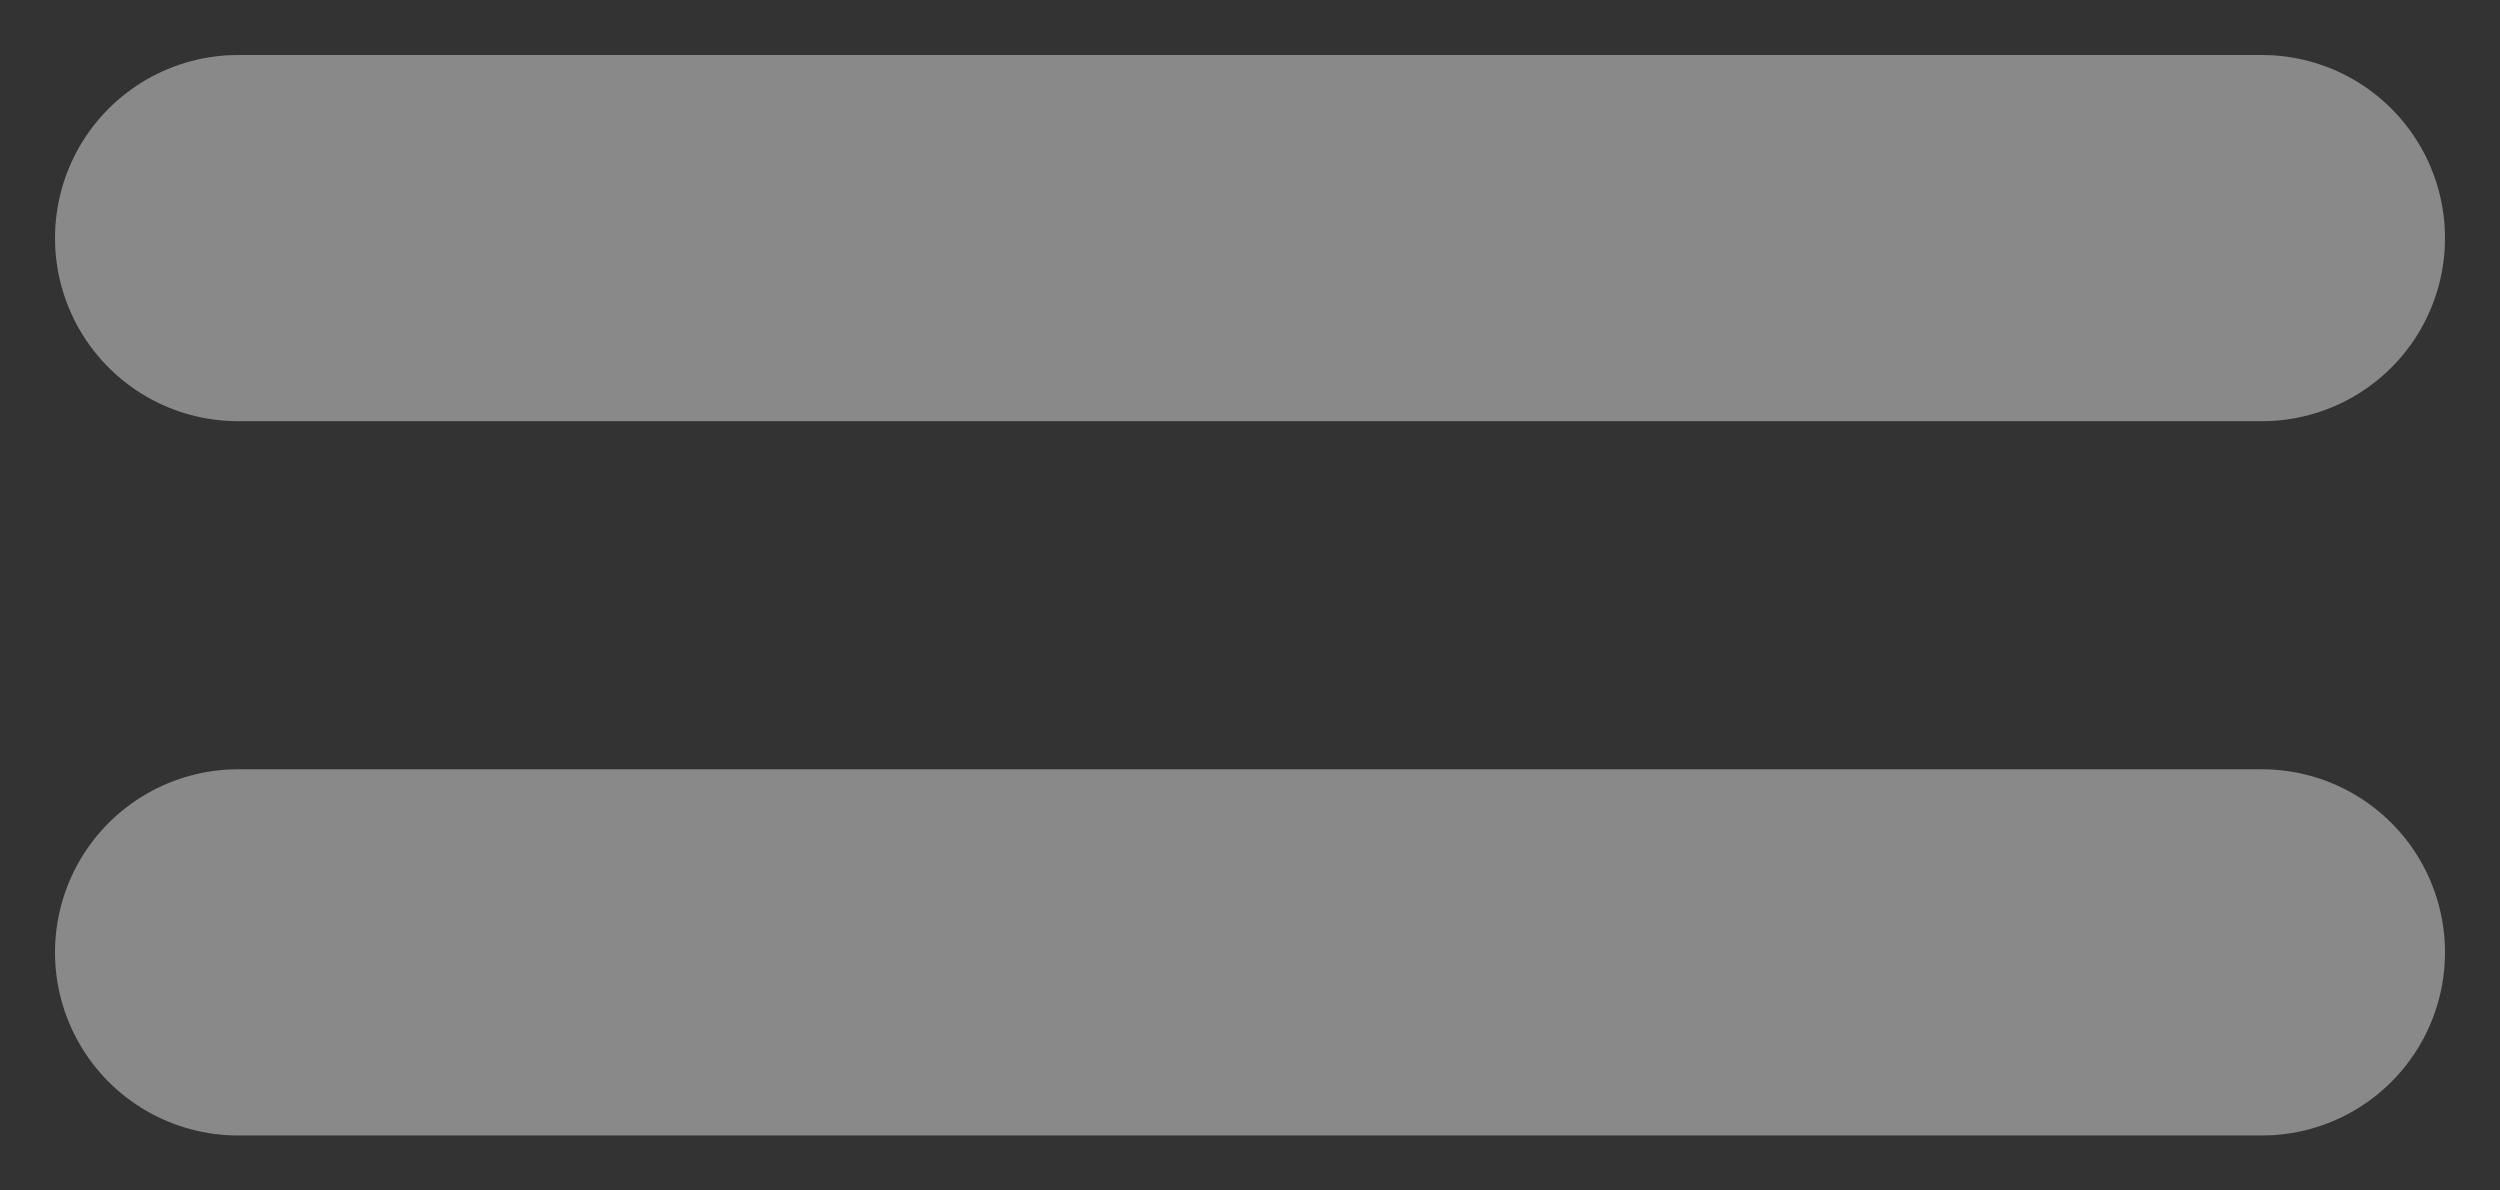 <svg width="42" height="20" viewBox="0 0 42 20" fill="none" xmlns="http://www.w3.org/2000/svg">
<rect x="0" y="0" width="42" height="20" fill="#333333" stroke="none"/>
<path d="M4 4H38" stroke="white" stroke-opacity="0.42" stroke-width="6.152" stroke-linecap="round" stroke-linejoin="round"/>
<path d="M4 16H38" stroke="white" stroke-opacity="0.42" stroke-width="6.152" stroke-linecap="round" stroke-linejoin="round"/>
</svg>
